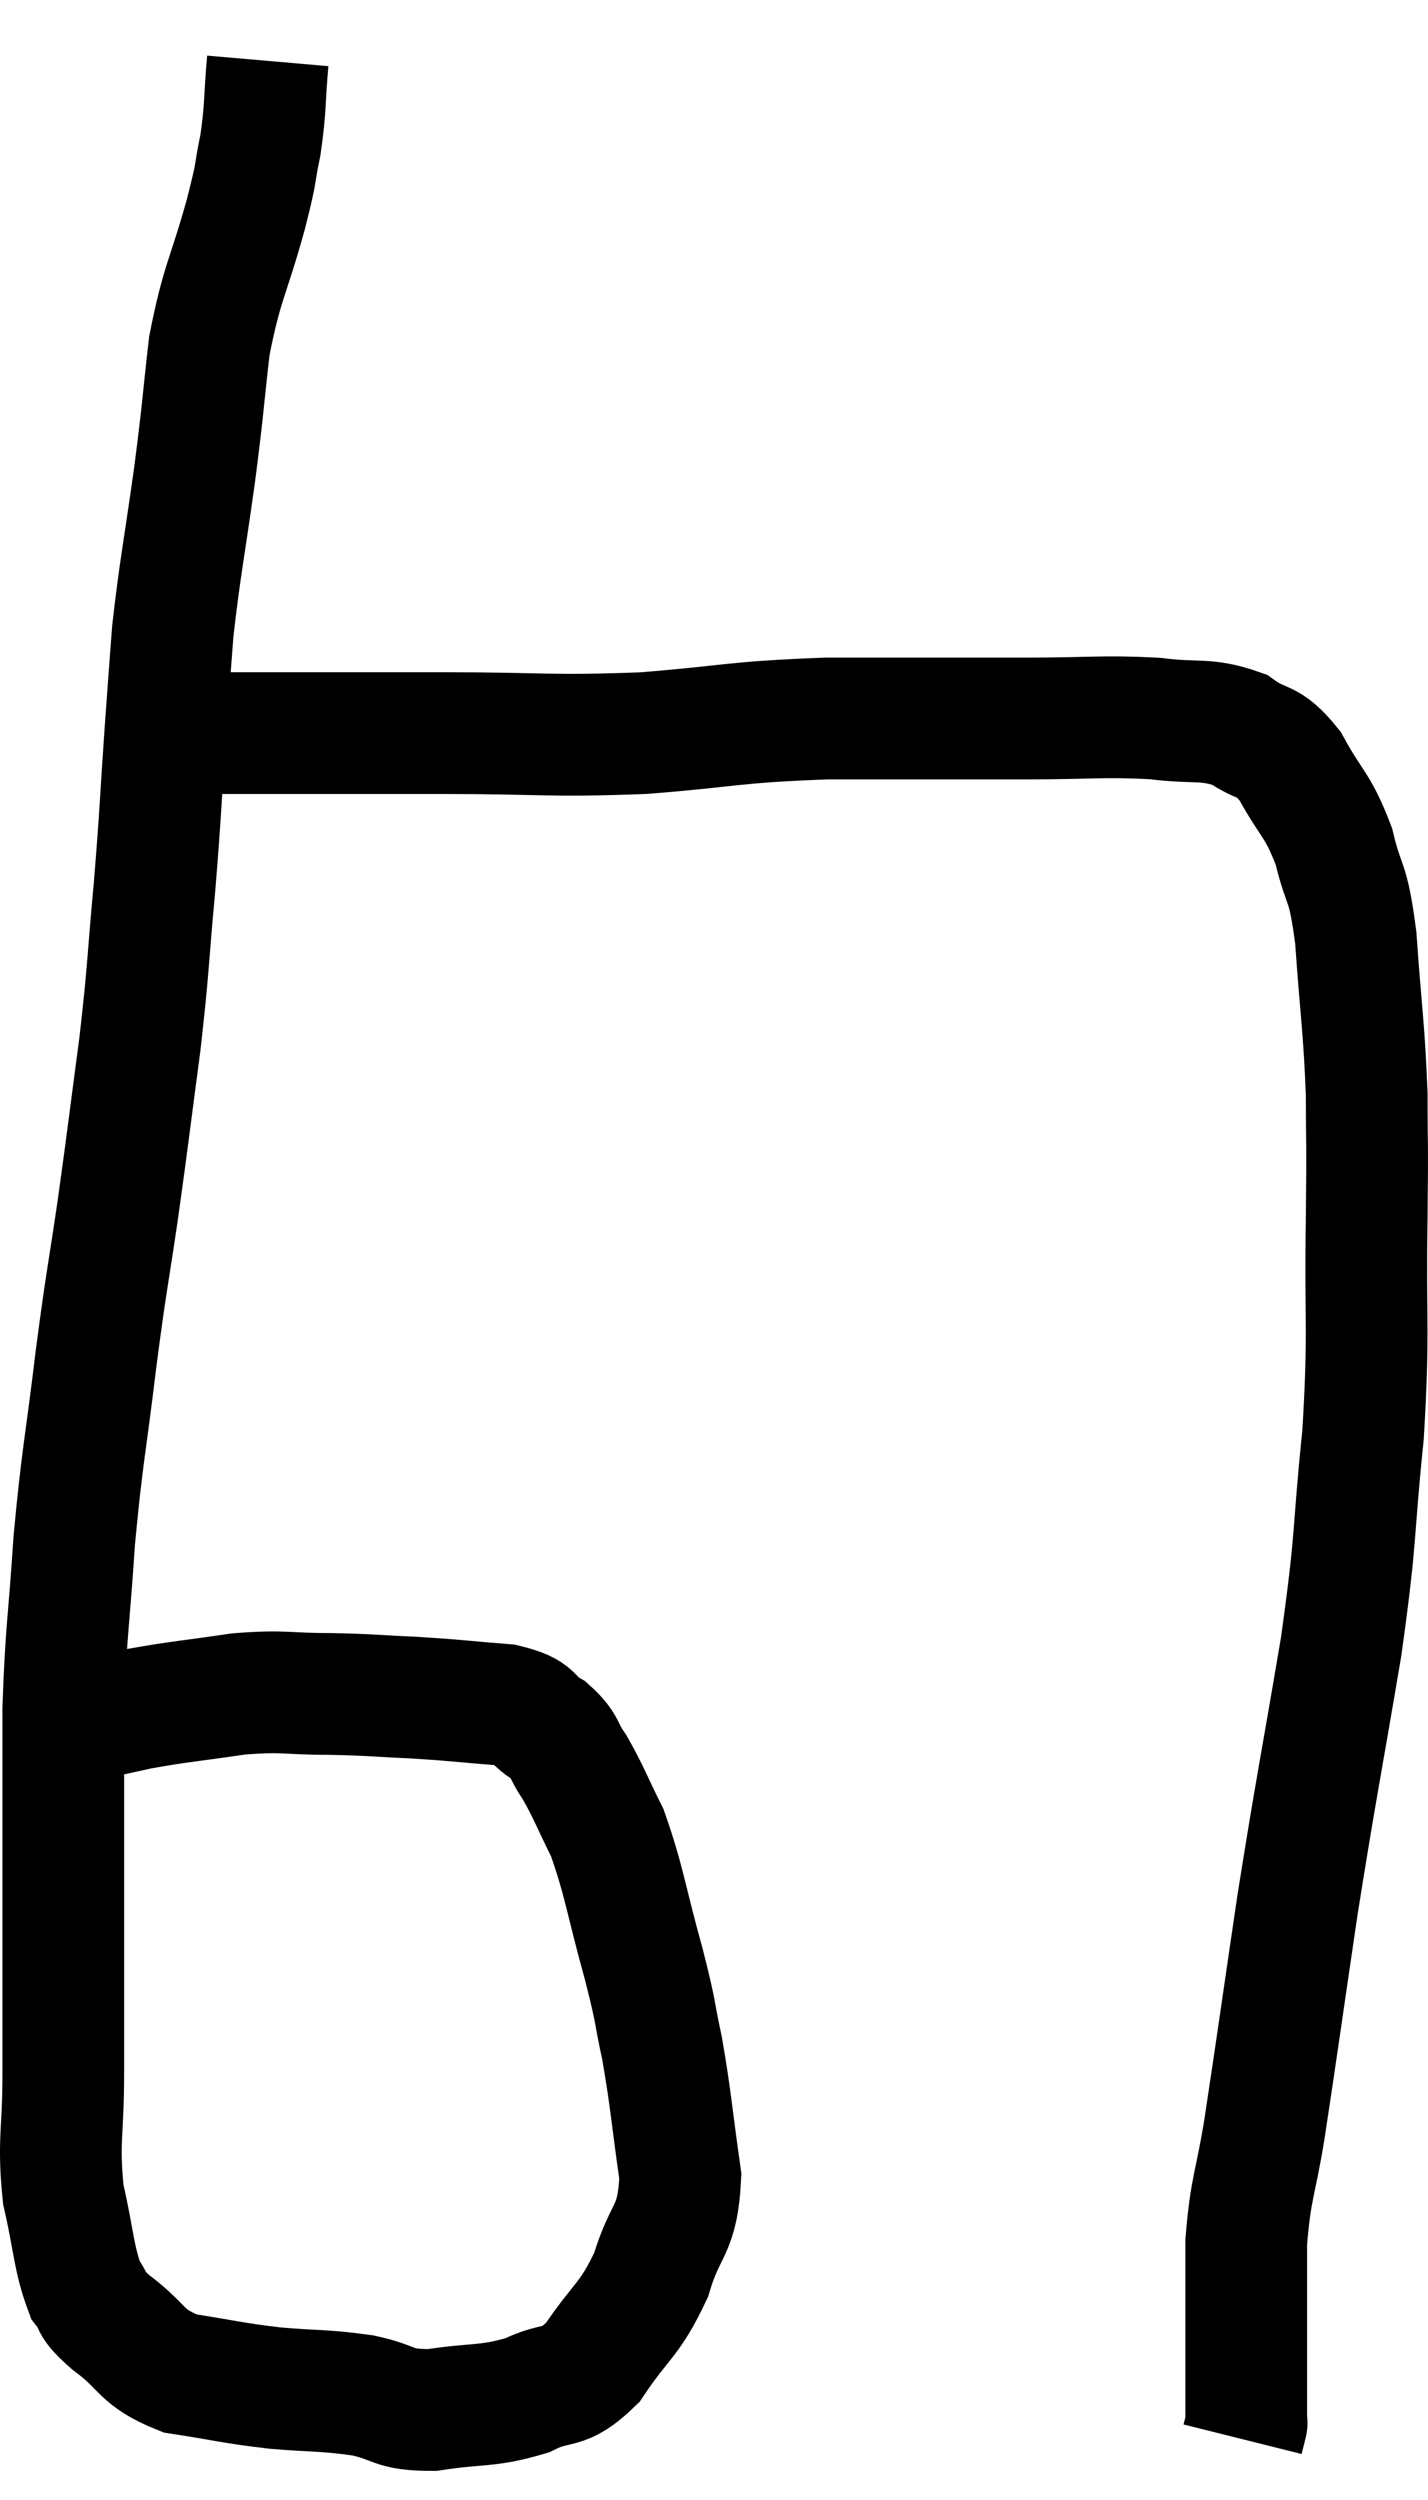 <svg xmlns="http://www.w3.org/2000/svg" viewBox="6.52 4.64 23.467 41.06" width="23.467" height="41.06"><path d="M 10.92 5.64 C 10.86 6.33, 10.89 6.39, 10.8 7.02 C 10.68 7.59, 10.77 7.335, 10.56 8.16 C 10.26 9.24, 10.17 9.255, 9.96 10.32 C 9.84 11.37, 9.87 11.25, 9.72 12.42 C 9.54 13.71, 9.48 13.95, 9.36 15 C 9.3 15.81, 9.315 15.57, 9.24 16.62 C 9.15 17.91, 9.165 17.91, 9.06 19.2 C 8.94 20.49, 8.97 20.46, 8.82 21.78 C 8.64 23.13, 8.64 23.19, 8.46 24.48 C 8.28 25.71, 8.28 25.575, 8.1 26.94 C 7.92 28.44, 7.875 28.5, 7.74 29.94 C 7.65 31.32, 7.605 31.395, 7.56 32.7 C 7.56 33.93, 7.56 34.14, 7.56 35.16 C 7.56 35.97, 7.56 35.895, 7.56 36.78 C 7.56 37.74, 7.56 37.725, 7.56 38.7 C 7.56 39.69, 7.47 39.795, 7.56 40.68 C 7.74 41.46, 7.725 41.715, 7.92 42.24 C 8.13 42.51, 7.95 42.435, 8.34 42.78 C 8.91 43.2, 8.805 43.35, 9.48 43.62 C 10.26 43.74, 10.29 43.77, 11.04 43.86 C 11.76 43.92, 11.835 43.89, 12.48 43.98 C 13.05 44.1, 12.945 44.22, 13.62 44.22 C 14.4 44.1, 14.52 44.175, 15.18 43.98 C 15.72 43.71, 15.75 43.935, 16.26 43.44 C 16.74 42.72, 16.86 42.765, 17.22 42 C 17.46 41.19, 17.655 41.31, 17.7 40.38 C 17.55 39.33, 17.55 39.15, 17.4 38.28 C 17.25 37.59, 17.325 37.785, 17.1 36.9 C 16.8 35.82, 16.785 35.55, 16.5 34.74 C 16.23 34.2, 16.2 34.08, 15.96 33.66 C 15.75 33.36, 15.825 33.315, 15.54 33.06 C 15.18 32.85, 15.375 32.775, 14.82 32.64 C 14.07 32.58, 14.04 32.565, 13.32 32.52 C 12.63 32.49, 12.66 32.475, 11.94 32.46 C 11.19 32.46, 11.22 32.4, 10.44 32.46 C 9.63 32.58, 9.495 32.58, 8.82 32.7 C 8.28 32.82, 8.055 32.865, 7.74 32.94 C 7.65 32.97, 7.605 32.985, 7.56 33 C 7.56 33, 7.56 33, 7.56 33 L 7.56 33" fill="none" stroke="black" stroke-width="2"></path><path d="M 9.18 16.68 C 9.84 16.68, 9.345 16.68, 10.5 16.68 C 12.15 16.68, 12.15 16.68, 13.8 16.68 C 15.45 16.68, 15.525 16.74, 17.1 16.68 C 18.6 16.56, 18.525 16.5, 20.1 16.44 C 21.75 16.44, 22.05 16.44, 23.4 16.44 C 24.45 16.44, 24.63 16.395, 25.5 16.44 C 26.19 16.53, 26.325 16.425, 26.88 16.62 C 27.3 16.92, 27.33 16.74, 27.72 17.22 C 28.08 17.88, 28.17 17.835, 28.44 18.54 C 28.62 19.29, 28.665 19.02, 28.8 20.04 C 28.89 21.33, 28.935 21.48, 28.98 22.62 C 28.98 23.61, 28.995 23.205, 28.98 24.6 C 28.95 26.4, 29.025 26.43, 28.92 28.2 C 28.74 29.94, 28.83 29.745, 28.56 31.68 C 28.2 33.81, 28.155 33.96, 27.84 35.94 C 27.57 37.77, 27.51 38.22, 27.3 39.6 C 27.15 40.53, 27.075 40.545, 27 41.46 C 27 42.36, 27 42.585, 27 43.26 C 27 43.71, 27 43.86, 27 44.16 C 27 44.31, 27 44.385, 27 44.46 C 27 44.46, 27 44.46, 27 44.46 C 27 44.46, 27.015 44.4, 27 44.46 L 26.94 44.7" fill="none" stroke="black" stroke-width="2"></path></svg>